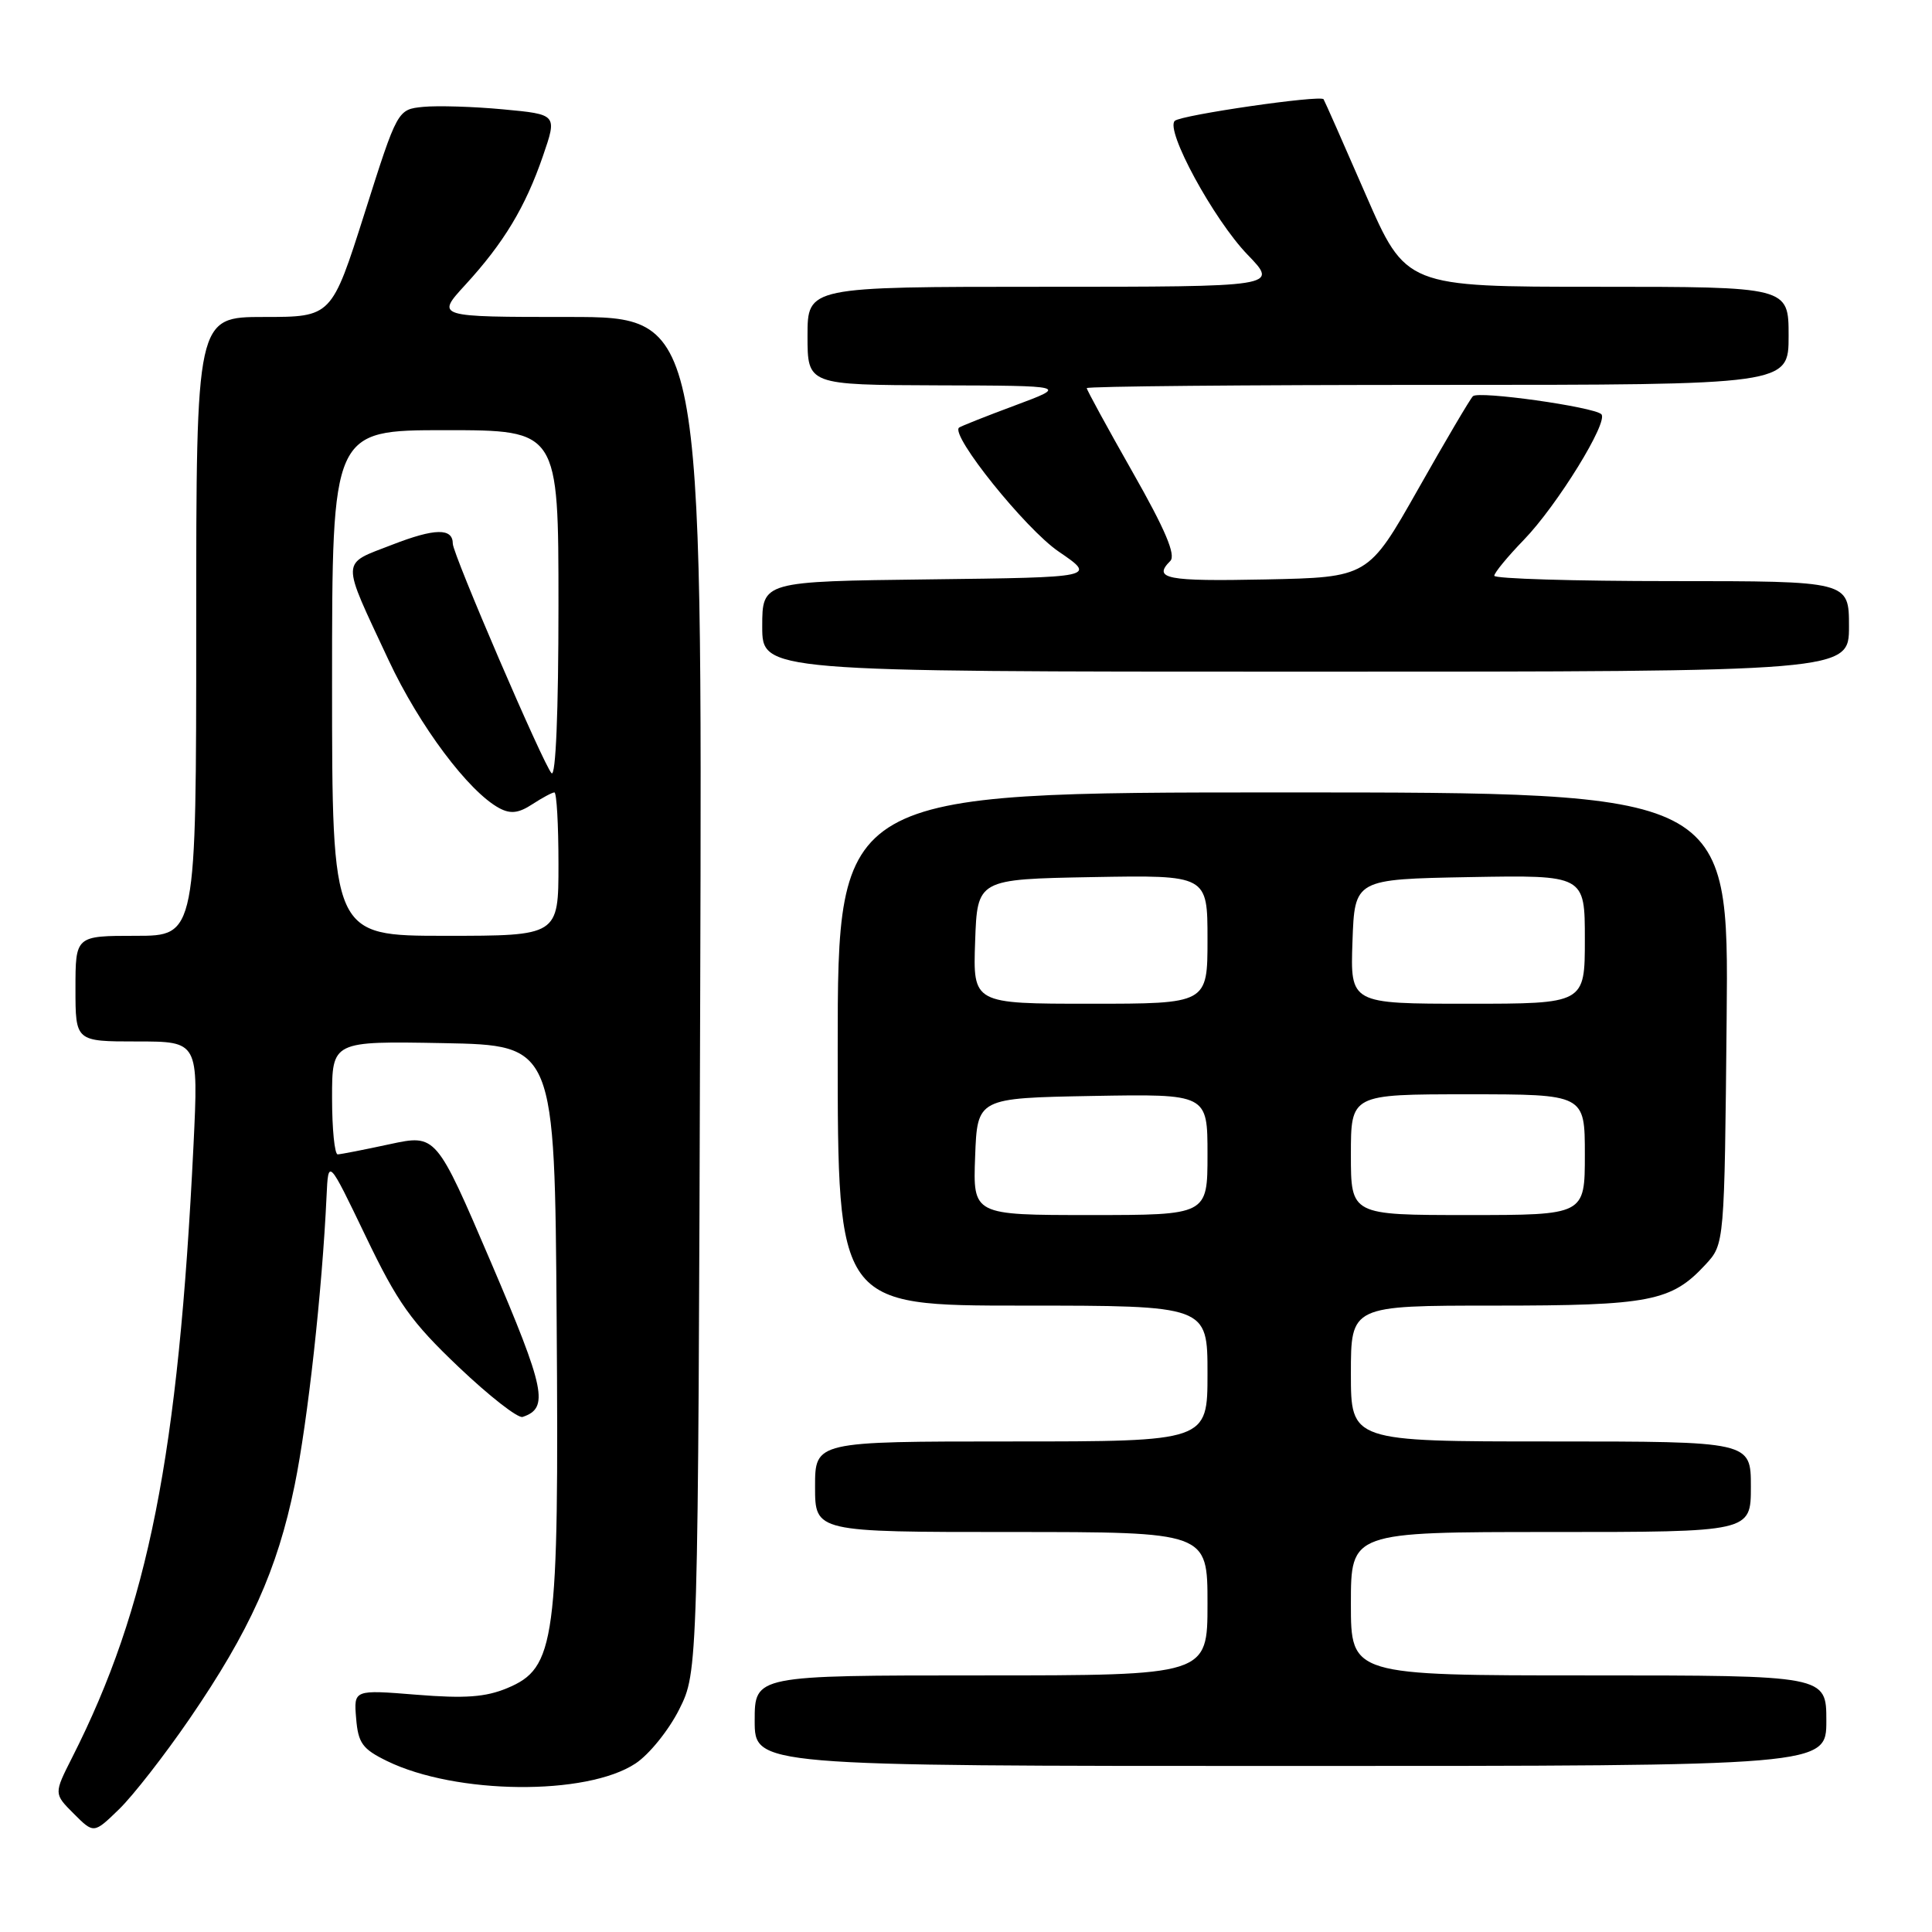 <?xml version="1.0" encoding="UTF-8" standalone="no"?>
<!DOCTYPE svg PUBLIC "-//W3C//DTD SVG 1.1//EN" "http://www.w3.org/Graphics/SVG/1.1/DTD/svg11.dtd" >
<svg xmlns="http://www.w3.org/2000/svg" xmlns:xlink="http://www.w3.org/1999/xlink" version="1.1" viewBox="0 0 256 256">
 <g >
 <path fill="currentColor"
d=" M 25.11 227.76 C 33.11 216.09 36.75 208.00 39.04 196.81 C 40.78 188.30 42.69 171.04 43.27 158.50 C 43.50 153.50 43.50 153.50 48.46 163.82 C 52.69 172.64 54.48 175.15 60.77 181.13 C 64.82 184.98 68.63 187.96 69.25 187.75 C 72.77 186.58 72.27 184.13 65.06 167.27 C 57.79 150.29 57.79 150.29 51.65 151.61 C 48.27 152.34 45.16 152.95 44.75 152.96 C 44.34 152.98 44.00 149.61 44.00 145.47 C 44.00 137.95 44.00 137.95 58.75 138.22 C 73.50 138.50 73.50 138.50 73.76 174.95 C 74.07 217.66 73.62 221.01 67.20 223.69 C 64.34 224.88 61.62 225.08 55.19 224.56 C 46.87 223.89 46.87 223.89 47.19 227.69 C 47.46 230.98 48.02 231.75 51.27 233.34 C 60.39 237.80 77.72 237.97 84.21 233.67 C 86.02 232.48 88.62 229.25 90.00 226.50 C 92.50 221.50 92.50 221.50 92.78 131.75 C 93.06 42.00 93.06 42.00 75.40 42.00 C 57.75 42.00 57.75 42.00 61.65 37.75 C 66.75 32.19 69.61 27.45 71.94 20.68 C 73.84 15.16 73.84 15.16 66.67 14.49 C 62.73 14.12 57.96 13.98 56.09 14.16 C 52.67 14.50 52.67 14.50 48.31 28.25 C 43.94 42.00 43.94 42.00 34.97 42.00 C 26.00 42.00 26.00 42.00 26.00 83.00 C 26.00 124.00 26.00 124.00 18.00 124.00 C 10.00 124.00 10.00 124.00 10.00 131.00 C 10.00 138.00 10.00 138.00 18.15 138.00 C 26.30 138.00 26.30 138.00 25.64 151.75 C 23.63 192.90 19.66 212.96 9.55 232.90 C 7.13 237.68 7.13 237.68 9.78 240.33 C 12.43 242.98 12.43 242.98 15.77 239.74 C 17.61 237.96 21.81 232.57 25.11 227.76 Z  M 242.00 228.00 C 242.00 222.00 242.00 222.00 210.50 222.00 C 179.00 222.00 179.00 222.00 179.00 212.50 C 179.00 203.00 179.00 203.00 205.50 203.00 C 232.00 203.00 232.00 203.00 232.00 197.00 C 232.00 191.00 232.00 191.00 205.50 191.00 C 179.00 191.00 179.00 191.00 179.00 182.00 C 179.00 173.00 179.00 173.00 198.03 173.00 C 218.67 173.00 221.47 172.45 226.00 167.55 C 228.50 164.84 228.50 164.84 228.79 134.92 C 229.08 105.00 229.08 105.00 170.04 105.00 C 111.00 105.00 111.00 105.00 111.00 139.00 C 111.00 173.00 111.00 173.00 135.50 173.00 C 160.00 173.00 160.00 173.00 160.00 182.00 C 160.00 191.00 160.00 191.00 134.00 191.00 C 108.00 191.00 108.00 191.00 108.00 197.00 C 108.00 203.00 108.00 203.00 134.00 203.00 C 160.00 203.00 160.00 203.00 160.00 212.50 C 160.00 222.00 160.00 222.00 130.00 222.00 C 100.00 222.00 100.00 222.00 100.00 228.00 C 100.00 234.00 100.00 234.00 171.00 234.00 C 242.00 234.00 242.00 234.00 242.00 228.00 Z  M 245.00 83.00 C 245.00 77.00 245.00 77.00 221.50 77.00 C 208.57 77.00 198.00 76.68 198.00 76.29 C 198.00 75.90 199.76 73.76 201.91 71.54 C 206.33 66.98 213.21 55.82 212.18 54.88 C 211.09 53.90 195.90 51.76 195.17 52.50 C 194.80 52.86 191.53 58.41 187.90 64.83 C 181.29 76.50 181.29 76.50 167.64 76.78 C 154.54 77.05 152.71 76.69 155.07 74.33 C 155.84 73.56 154.41 70.18 150.07 62.55 C 146.73 56.67 144.00 51.66 144.00 51.43 C 144.00 51.19 164.93 51.00 190.50 51.00 C 237.00 51.00 237.00 51.00 237.00 44.50 C 237.00 38.00 237.00 38.00 211.64 38.00 C 186.29 38.00 186.29 38.00 180.95 25.75 C 178.02 19.01 175.51 13.34 175.38 13.15 C 174.97 12.56 156.54 15.23 155.67 16.01 C 154.35 17.20 160.82 29.10 165.31 33.75 C 169.42 38.00 169.42 38.00 138.21 38.00 C 107.00 38.00 107.00 38.00 107.00 44.50 C 107.00 51.00 107.00 51.00 124.25 51.06 C 141.50 51.11 141.50 51.11 134.50 53.72 C 130.65 55.15 127.31 56.48 127.08 56.66 C 125.88 57.64 135.87 70.08 140.27 73.08 C 145.28 76.50 145.28 76.50 123.14 76.77 C 101.00 77.04 101.00 77.04 101.00 83.02 C 101.00 89.00 101.00 89.00 173.00 89.00 C 245.00 89.00 245.00 89.00 245.00 83.00 Z  M 44.00 90.50 C 44.00 57.00 44.00 57.00 59.00 57.00 C 74.00 57.00 74.00 57.00 74.00 80.20 C 74.00 94.31 73.64 103.03 73.08 102.45 C 72.01 101.34 60.00 73.42 60.00 72.05 C 60.00 69.94 57.63 69.98 51.99 72.17 C 45.08 74.85 45.12 73.83 51.50 87.49 C 55.57 96.19 62.10 104.91 66.17 107.09 C 67.65 107.88 68.73 107.75 70.53 106.57 C 71.85 105.71 73.17 105.00 73.46 105.00 C 73.76 105.00 74.00 109.28 74.00 114.50 C 74.00 124.00 74.00 124.00 59.00 124.00 C 44.00 124.00 44.00 124.00 44.00 90.50 Z  M 129.21 153.25 C 129.50 145.50 129.50 145.50 144.75 145.22 C 160.00 144.95 160.00 144.95 160.00 152.97 C 160.00 161.00 160.00 161.00 144.46 161.00 C 128.92 161.00 128.92 161.00 129.21 153.25 Z  M 179.00 153.00 C 179.00 145.00 179.00 145.00 194.50 145.00 C 210.00 145.00 210.00 145.00 210.00 153.00 C 210.00 161.00 210.00 161.00 194.50 161.00 C 179.00 161.00 179.00 161.00 179.00 153.00 Z  M 129.21 124.75 C 129.50 116.50 129.50 116.50 144.75 116.22 C 160.00 115.95 160.00 115.95 160.00 124.47 C 160.00 133.00 160.00 133.00 144.46 133.00 C 128.92 133.00 128.92 133.00 129.21 124.75 Z  M 179.21 124.75 C 179.50 116.50 179.50 116.50 194.75 116.22 C 210.00 115.95 210.00 115.95 210.00 124.47 C 210.00 133.00 210.00 133.00 194.46 133.00 C 178.92 133.00 178.92 133.00 179.21 124.75 Z "/>
</g>
</svg>